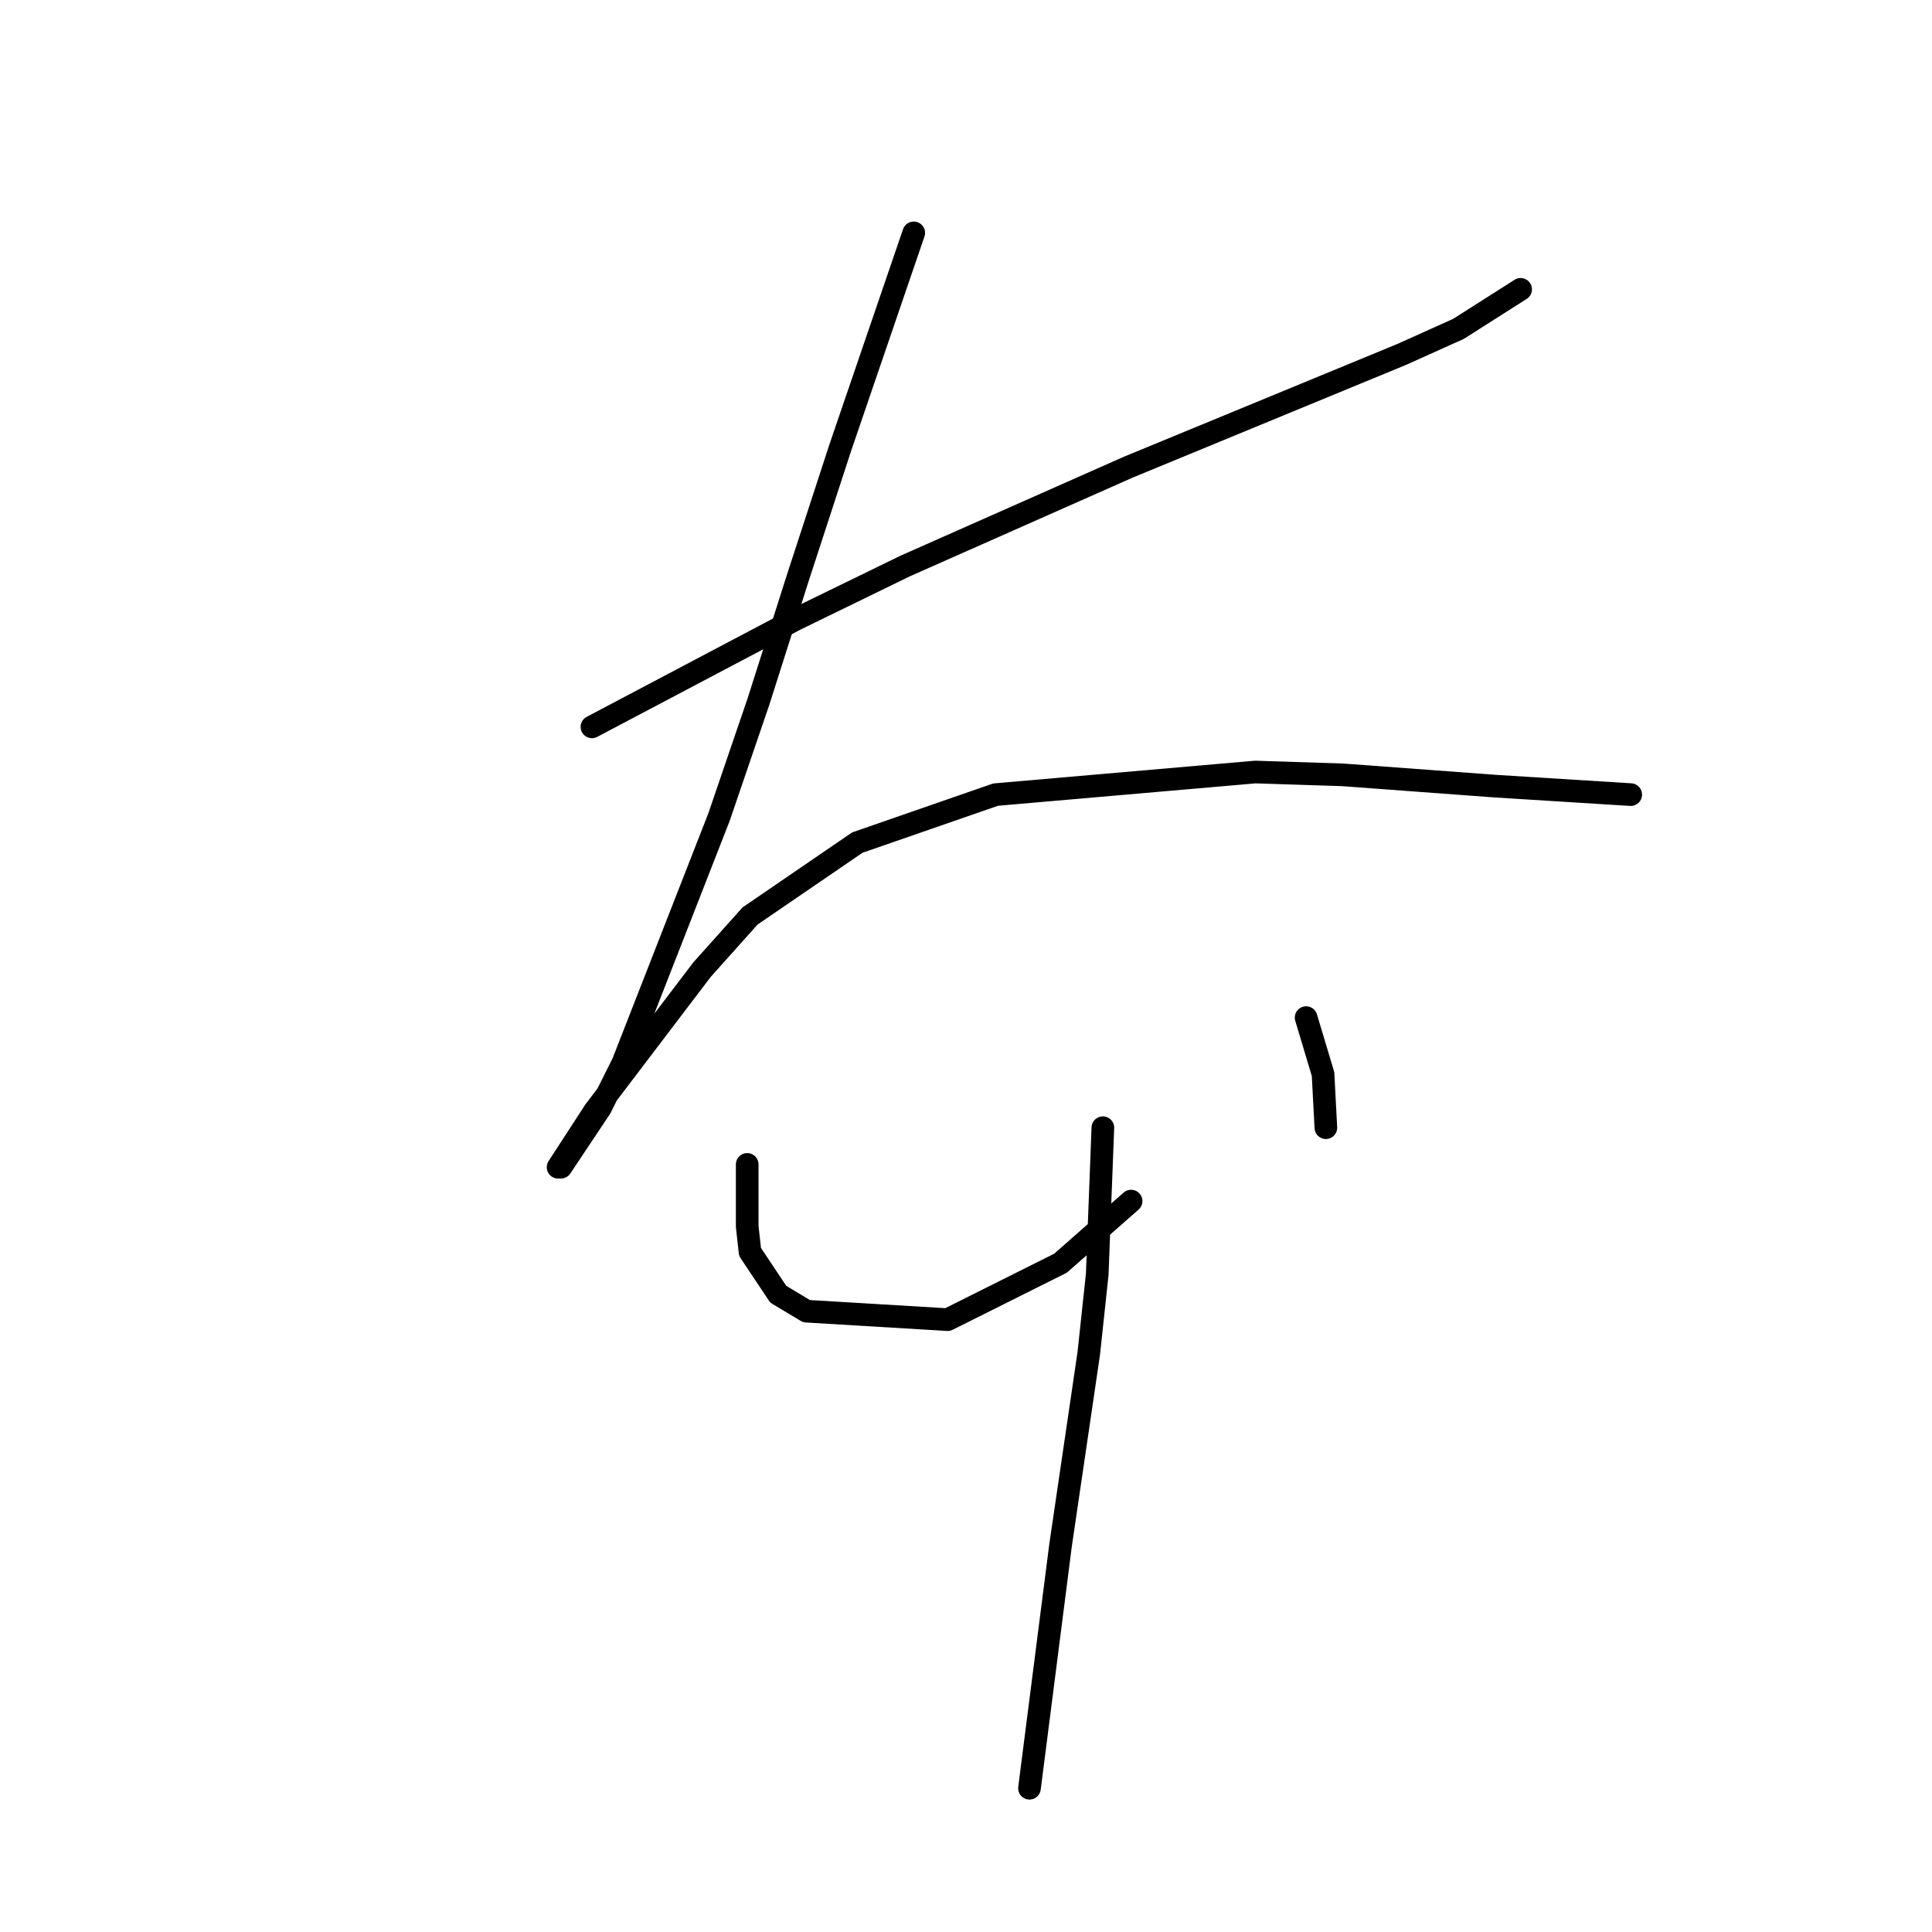 <?xml version="1.0" standalone="no"?>
    <svg width="256" height="256" xmlns="http://www.w3.org/2000/svg" version="1.1">
    <polyline stroke="black" stroke-width="3" stroke-linecap="round" fill="transparent" stroke-linejoin="round" points="78.436 96.314 91.901 89.207 105.366 82.101 119.953 74.994 149.502 61.903 185.783 46.942 193.263 43.575 201.492 38.339 201.492 38.339 " />
        <polyline stroke="black" stroke-width="3" stroke-linecap="round" fill="transparent" stroke-linejoin="round" points="121.075 30.858 116.213 45.072 111.351 59.285 105.74 76.49 100.504 92.948 95.267 108.283 82.55 140.823 79.558 146.808 74.322 154.663 73.948 154.663 78.81 147.182 93.023 128.48 99.382 121.374 113.595 111.649 131.922 105.291 166.333 102.298 177.928 102.672 198.126 104.168 216.079 105.291 216.079 105.291 " />
        <polyline stroke="black" stroke-width="3" stroke-linecap="round" fill="transparent" stroke-linejoin="round" points="99.008 154.289 99.008 158.403 99.008 162.517 99.382 165.884 103.122 171.494 106.862 173.738 125.564 174.86 140.525 167.38 149.876 159.151 149.876 159.151 " />
        <polyline stroke="black" stroke-width="3" stroke-linecap="round" fill="transparent" stroke-linejoin="round" points="173.066 134.839 174.188 138.579 175.31 142.32 175.684 149.426 175.684 149.426 " />
        <polyline stroke="black" stroke-width="3" stroke-linecap="round" fill="transparent" stroke-linejoin="round" points="146.135 149.426 145.761 159.151 145.387 168.876 144.265 179.349 140.525 204.783 136.411 236.949 136.411 236.949 " />
        </svg>